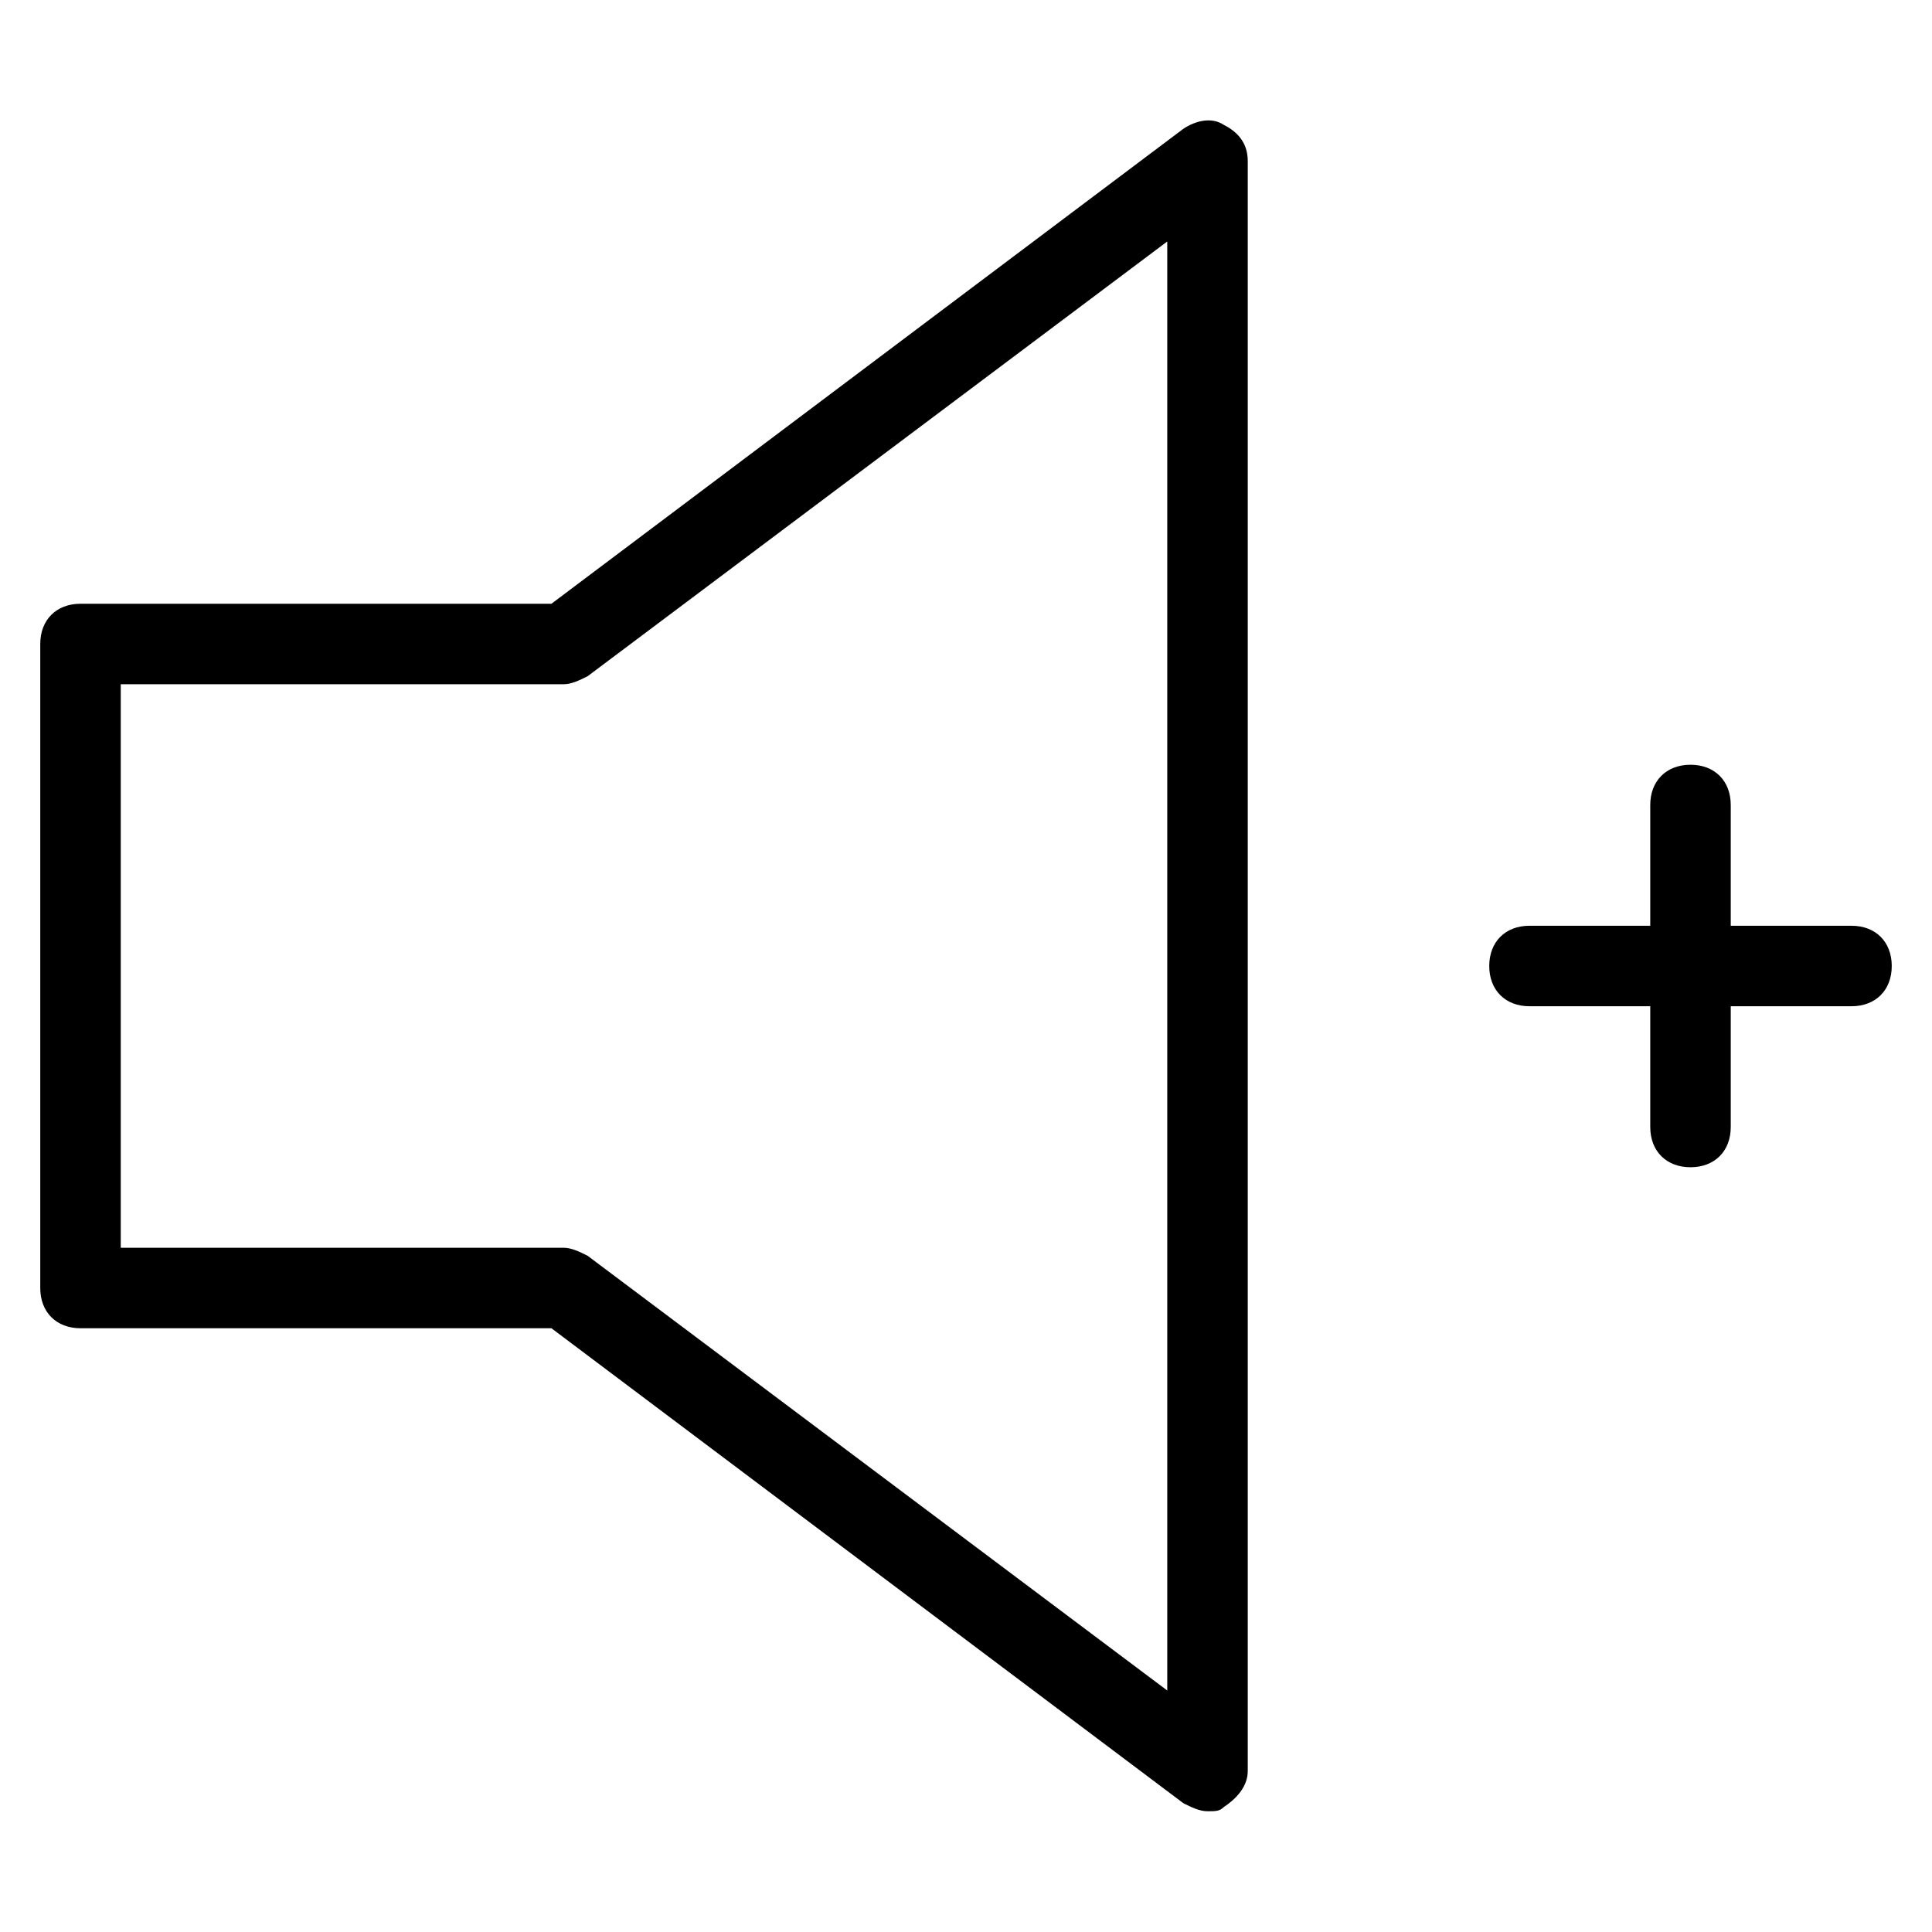 <?xml version="1.0" encoding="utf-8"?>
<!-- Generator: Adobe Illustrator 19.1.0, SVG Export Plug-In . SVG Version: 6.00 Build 0)  -->
<!DOCTYPE svg PUBLIC "-//W3C//DTD SVG 1.1//EN" "http://www.w3.org/Graphics/SVG/1.1/DTD/svg11.dtd">
<svg version="1.1" id="Layer_1" xmlns="http://www.w3.org/2000/svg" xmlns:xlink="http://www.w3.org/1999/xlink" x="0px" y="0px"
	 width="48px" height="48px" viewBox="0 0 48 48" enable-background="new 0 0 48 48" xml:space="preserve">
<path d="M30.4,3.1c-0.3-0.2-0.7-0.1-1,0.1L13.7,15H2c-0.6,0-1,0.4-1,1v16c0,0.6,0.4,1,1,1h11.7l15.7,11.8c0.2,0.1,0.4,0.2,0.6,0.2
	c0.2,0,0.3,0,0.4-0.1c0.3-0.2,0.6-0.5,0.6-0.9V4C31,3.6,30.8,3.3,30.4,3.1z M29,42L14.6,31.2C14.4,31.1,14.2,31,14,31H3V17h11
	c0.2,0,0.4-0.1,0.6-0.2L29,6V42z"/>
<path d="M46,23h-3v-3c0-0.6-0.4-1-1-1s-1,0.4-1,1v3h-3c-0.6,0-1,0.4-1,1s0.4,1,1,1h3v3c0,0.6,0.4,1,1,1s1-0.4,1-1v-3h3
	c0.6,0,1-0.4,1-1S46.6,23,46,23z"/>
</svg>
